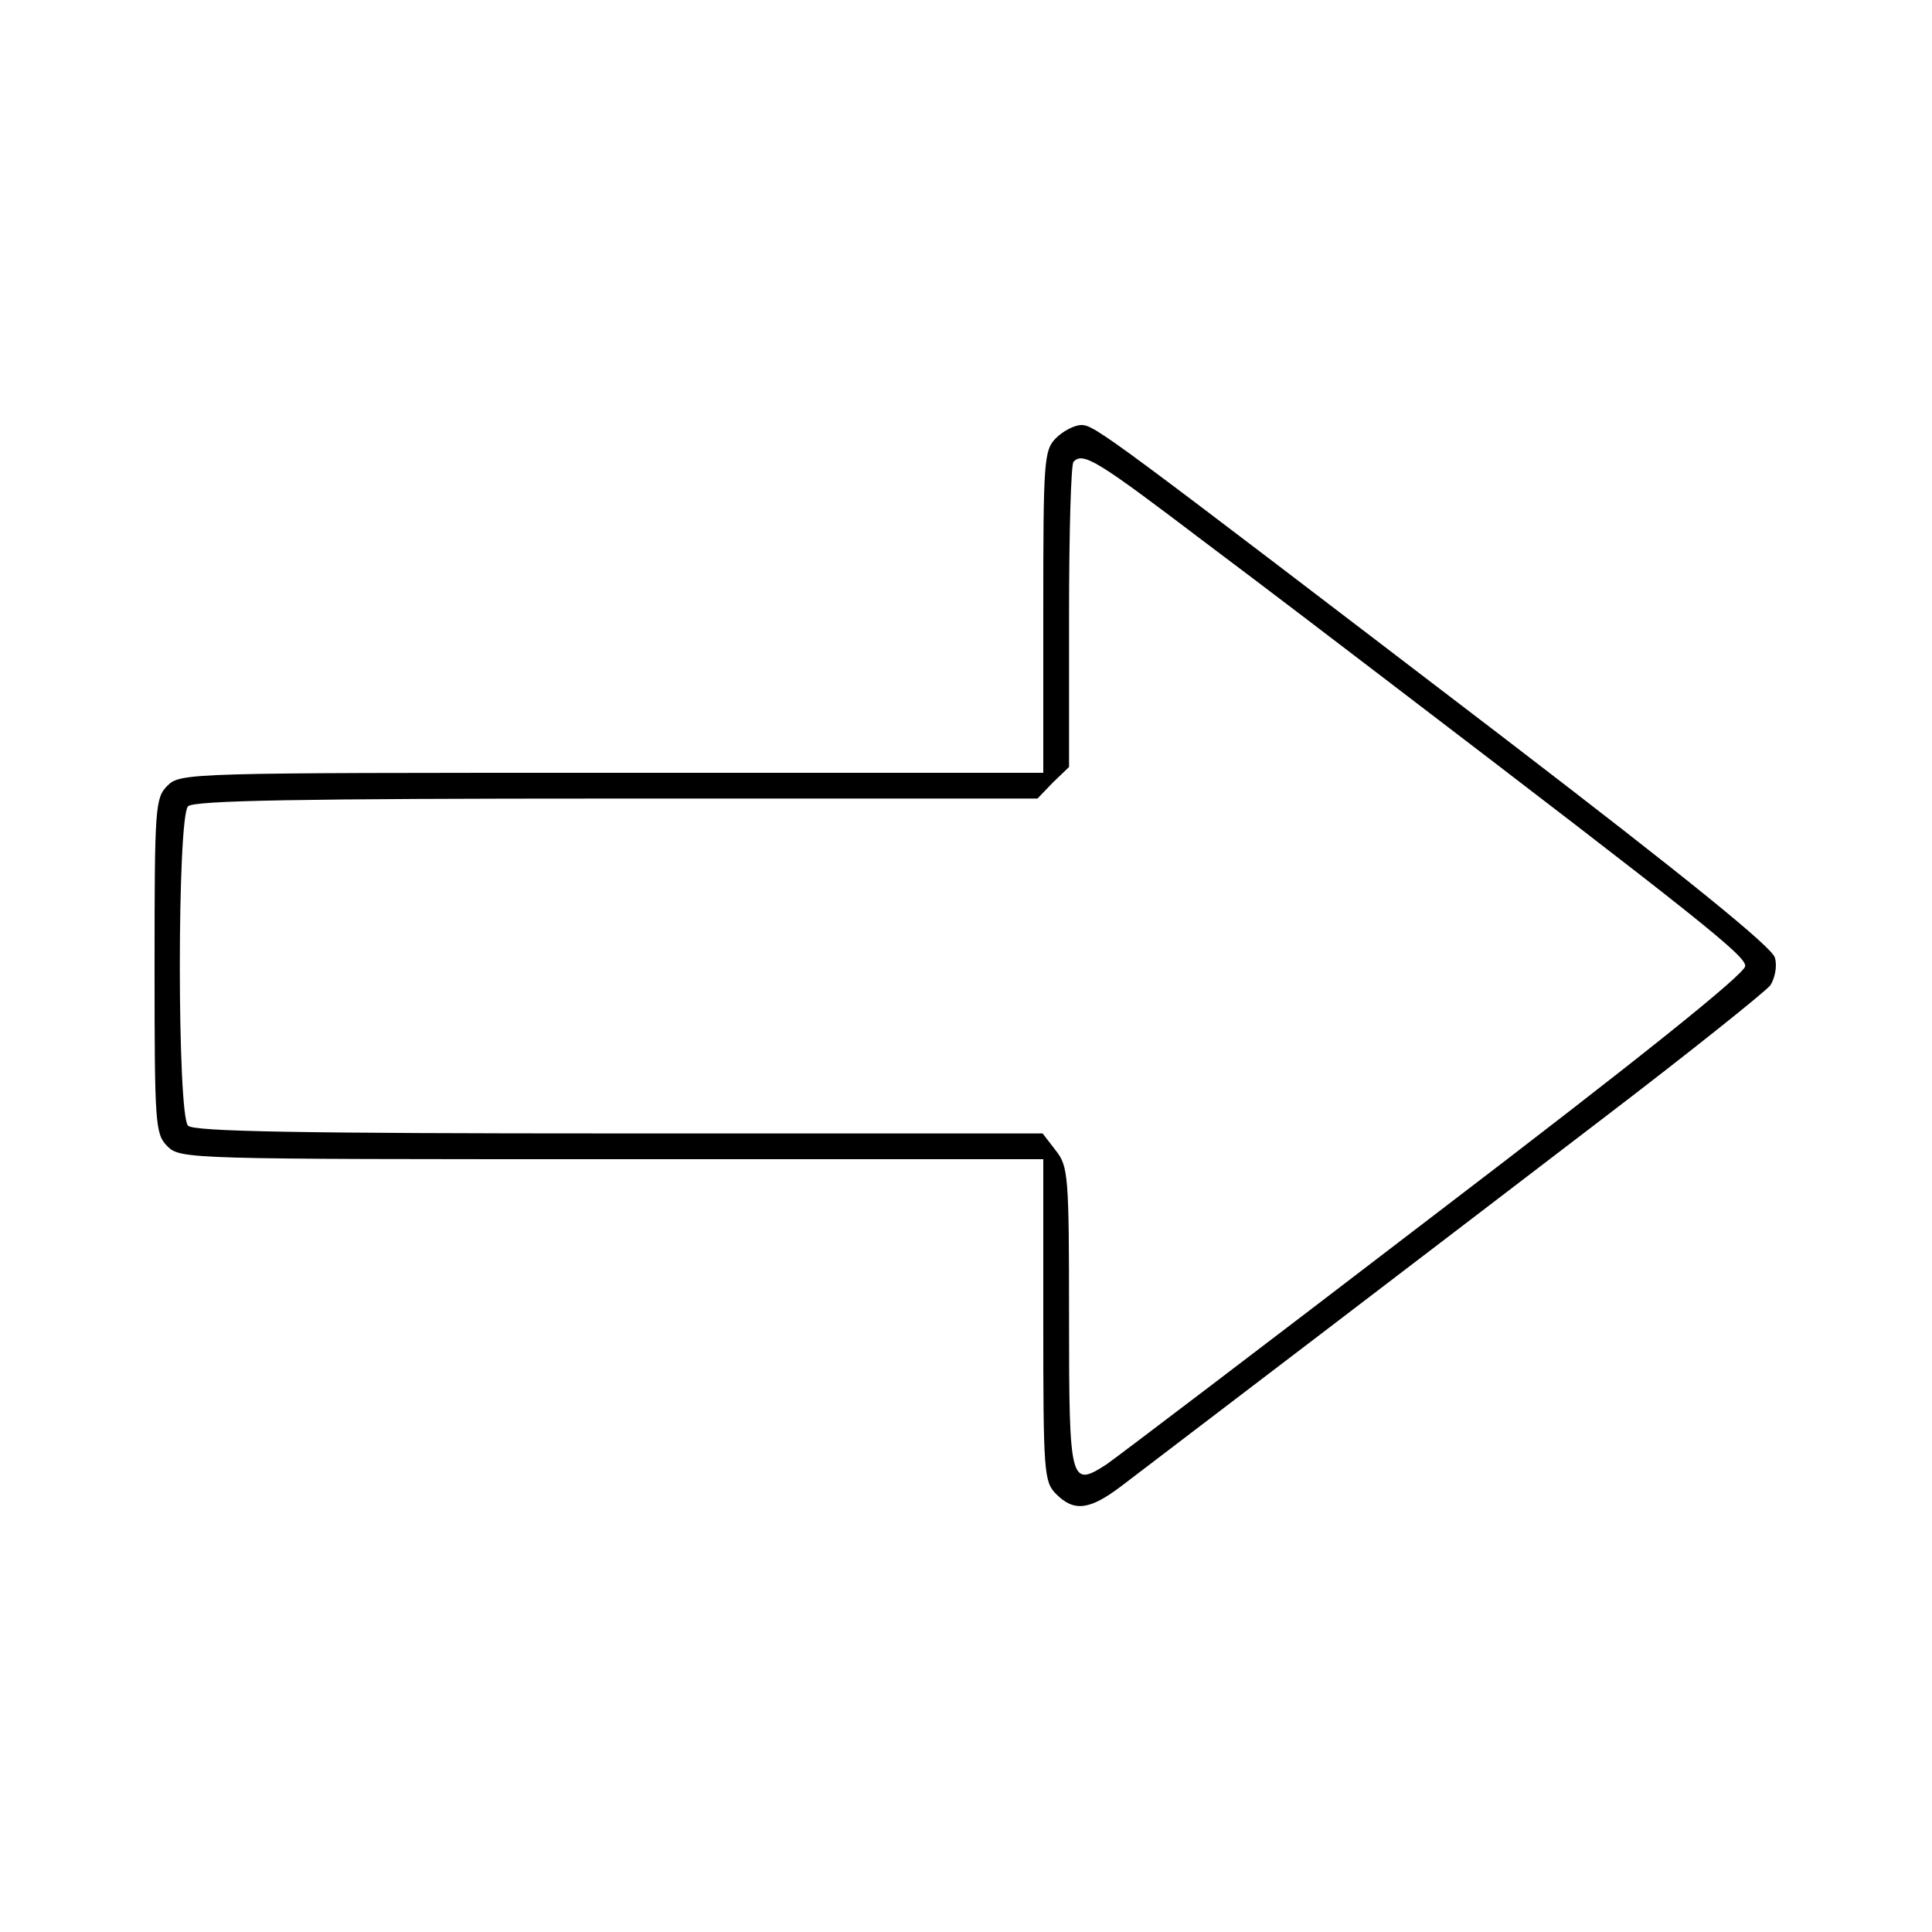 <?xml version="1.0" standalone="no"?>
<!DOCTYPE svg PUBLIC "-//W3C//DTD SVG 20010904//EN"
 "http://www.w3.org/TR/2001/REC-SVG-20010904/DTD/svg10.dtd">
<svg version="1.0" xmlns="http://www.w3.org/2000/svg"
 width="300pt" height="300pt" viewBox="0 0 300 300"
 preserveAspectRatio="xMidYMid meet">
<g transform="translate(0,300) scale(0.1,-0.1)"
fill="#000000" stroke="none">
<path d="M1640 2320 c-19 -19 -20 -33 -20 -270 l0 -250 -670 0 c-657 0 -670 0
-690 -20 -19 -19 -20 -33 -20 -280 0 -247 1 -261 20 -280 20 -20 33 -20 690
-20 l670 0 0 -250 c0 -237 1 -251 20 -270 28 -28 52 -25 102 13 83 63 505 385
748 571 135 103 251 196 259 206 7 11 11 30 7 43 -4 16 -136 123 -423 343
-615 470 -633 484 -654 484 -10 0 -28 -9 -39 -20z m231 -162 c96 -72 219 -166
274 -208 503 -384 565 -434 565 -450 0 -12 -166 -145 -482 -386 -265 -203
-494 -377 -510 -388 -56 -36 -58 -30 -58 227 0 222 -1 236 -21 261 l-20 26
-658 0 c-498 0 -660 3 -669 12 -17 17 -17 479 0 496 9 9 171 12 665 12 l654 0
24 25 25 24 0 234 c0 128 3 237 7 240 15 16 38 1 204 -125z"/>
</g>
</svg>
